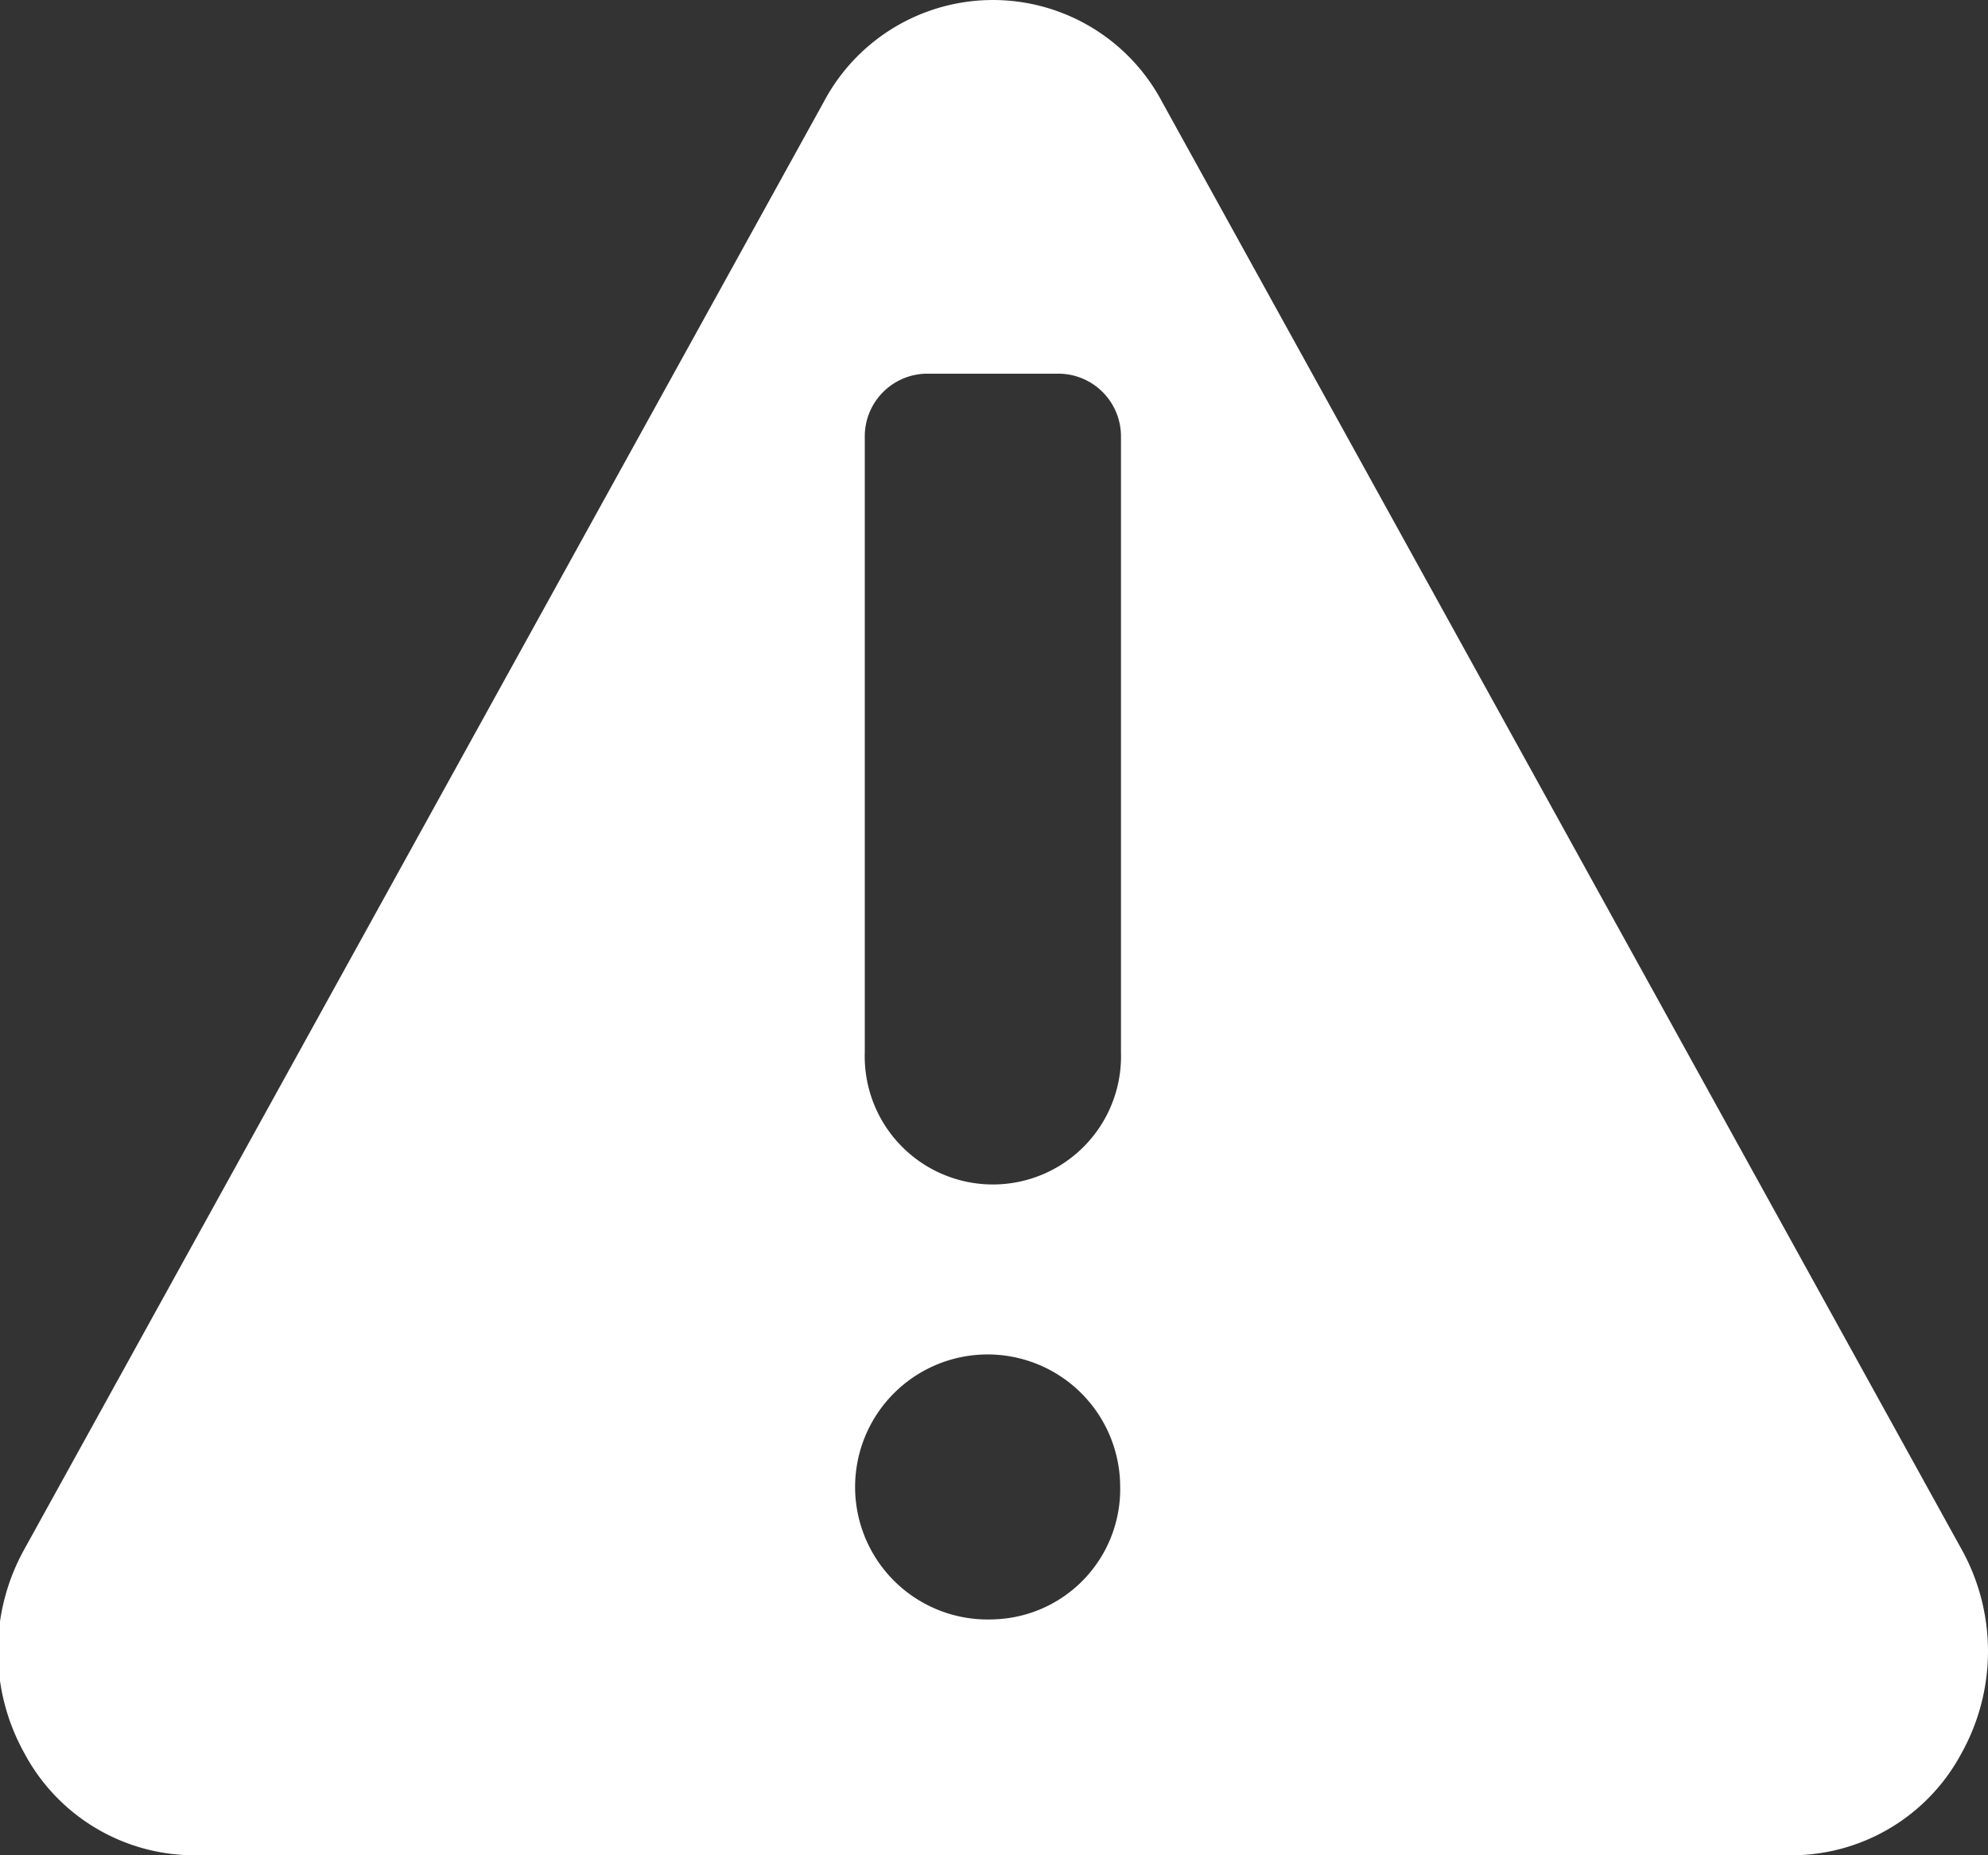 <svg xmlns="http://www.w3.org/2000/svg" width="15" height="14" viewBox="0 0 15 14">
  <rect x="0" y="0" width="15" height="14" fill="#333333" stroke="none"/>
<defs>
    <style>
      .cls-1 {
        fill: #fff;
        fill-rule: evenodd;
      }
    </style>
  </defs>
  <path id="Forma_1" data-name="Forma 1" class="cls-1" d="M88.8,3182.69l-6.031-10.92a1.444,1.444,0,0,0-2.554,0l-6.031,10.92a1.583,1.583,0,0,0,0,1.54,1.454,1.454,0,0,0,1.277.77H87.523a1.454,1.454,0,0,0,1.277-.77A1.583,1.583,0,0,0,88.8,3182.69Zm-7.308.53a1,1,0,1,1,.96-1A0.983,0.983,0,0,1,81.492,3183.22Zm0.966-4.28a0.967,0.967,0,1,1-1.933,0v-4.64a0.473,0.473,0,0,1,.458-0.48H82a0.473,0.473,0,0,1,.458.48v4.64h0Z" transform="translate(-74 -3171)"/>
</svg>
